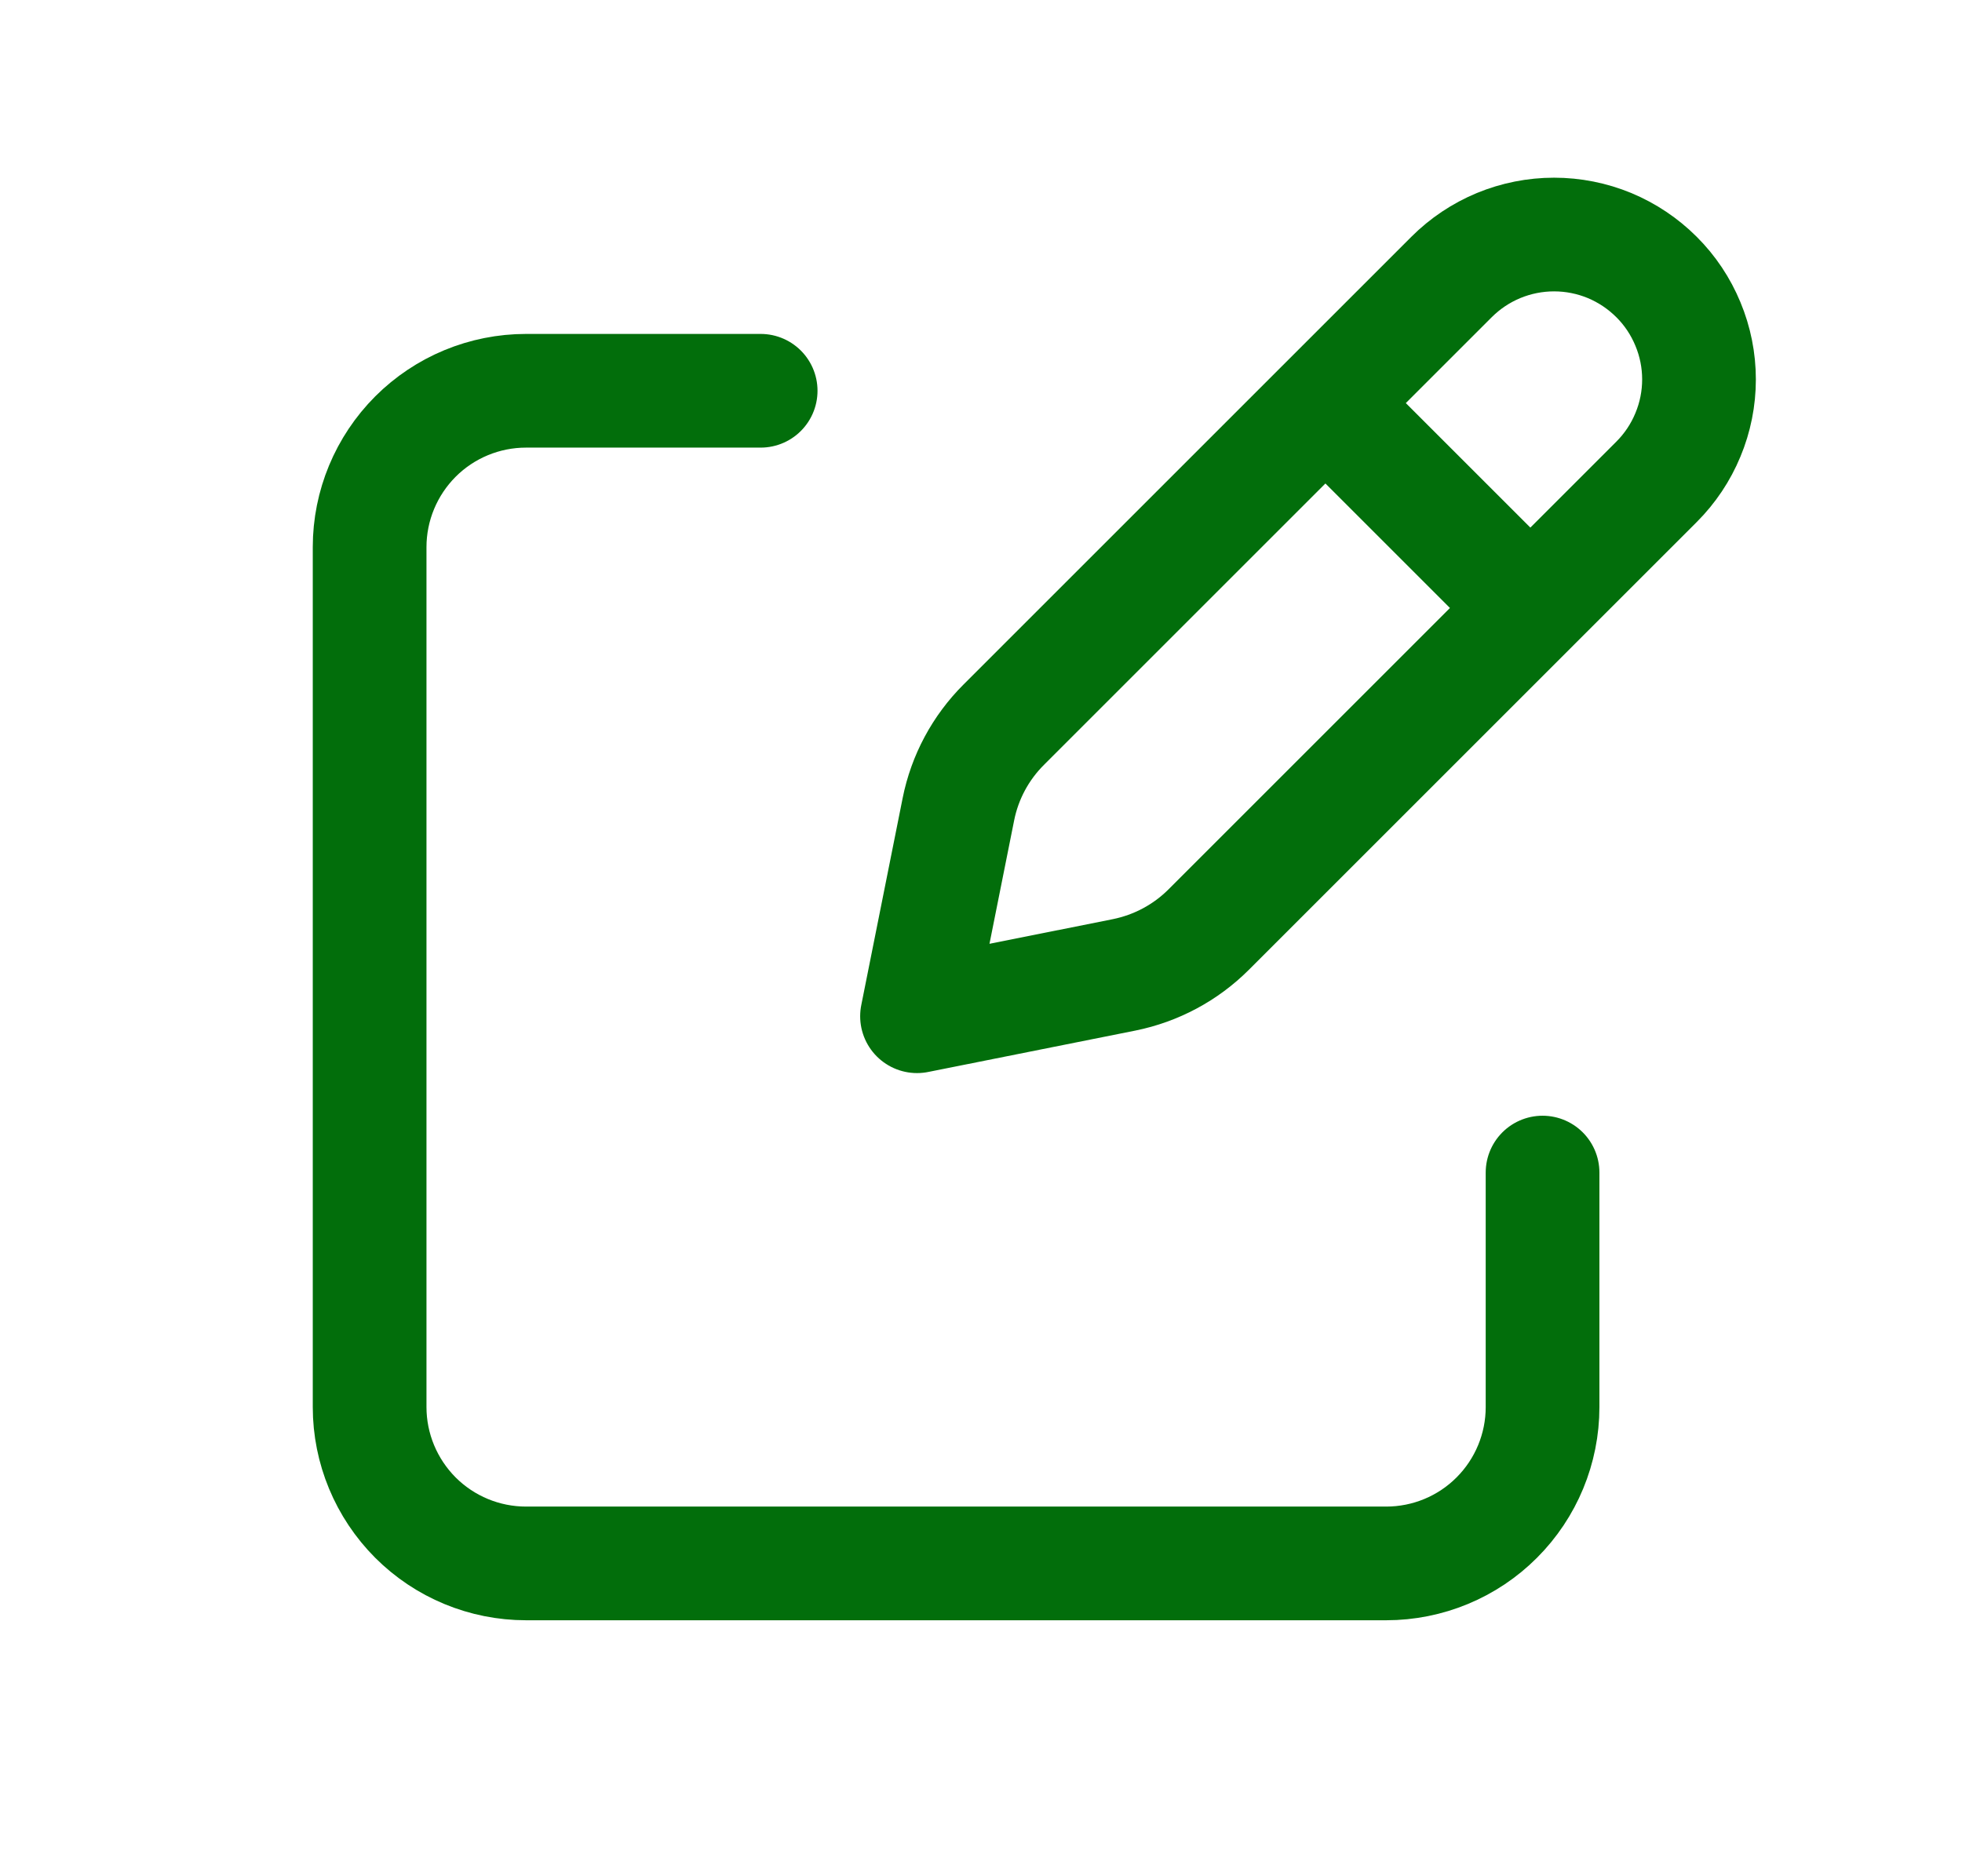 <svg width="23" height="22" viewBox="0 0 23 22" fill="none" xmlns="http://www.w3.org/2000/svg">
<path d="M15.768 4.957L17.709 6.898M17.016 3.248L11.767 8.497C11.495 8.768 11.31 9.113 11.235 9.489L10.75 11.916L13.177 11.431C13.553 11.355 13.898 11.171 14.169 10.9L19.419 5.65C19.577 5.492 19.702 5.305 19.787 5.099C19.873 4.893 19.917 4.672 19.917 4.449C19.917 4.226 19.873 4.005 19.787 3.799C19.702 3.593 19.577 3.405 19.419 3.248C19.261 3.09 19.074 2.965 18.868 2.879C18.662 2.794 18.441 2.75 18.218 2.75C17.995 2.75 17.774 2.794 17.568 2.879C17.361 2.965 17.174 3.09 17.016 3.248Z" stroke="#026E0B" stroke-width="1.333" stroke-linecap="round" stroke-linejoin="round"/>
<path d="M18.083 13.749V16.499C18.083 16.985 17.89 17.451 17.546 17.795C17.203 18.139 16.736 18.332 16.25 18.332H6.167C5.68 18.332 5.214 18.139 4.87 17.795C4.527 17.451 4.333 16.985 4.333 16.499V6.415C4.333 5.929 4.527 5.463 4.87 5.119C5.214 4.775 5.68 4.582 6.167 4.582H8.917" stroke="#026E0B" stroke-width="1.333" stroke-linecap="round" stroke-linejoin="round"/>
</svg>

